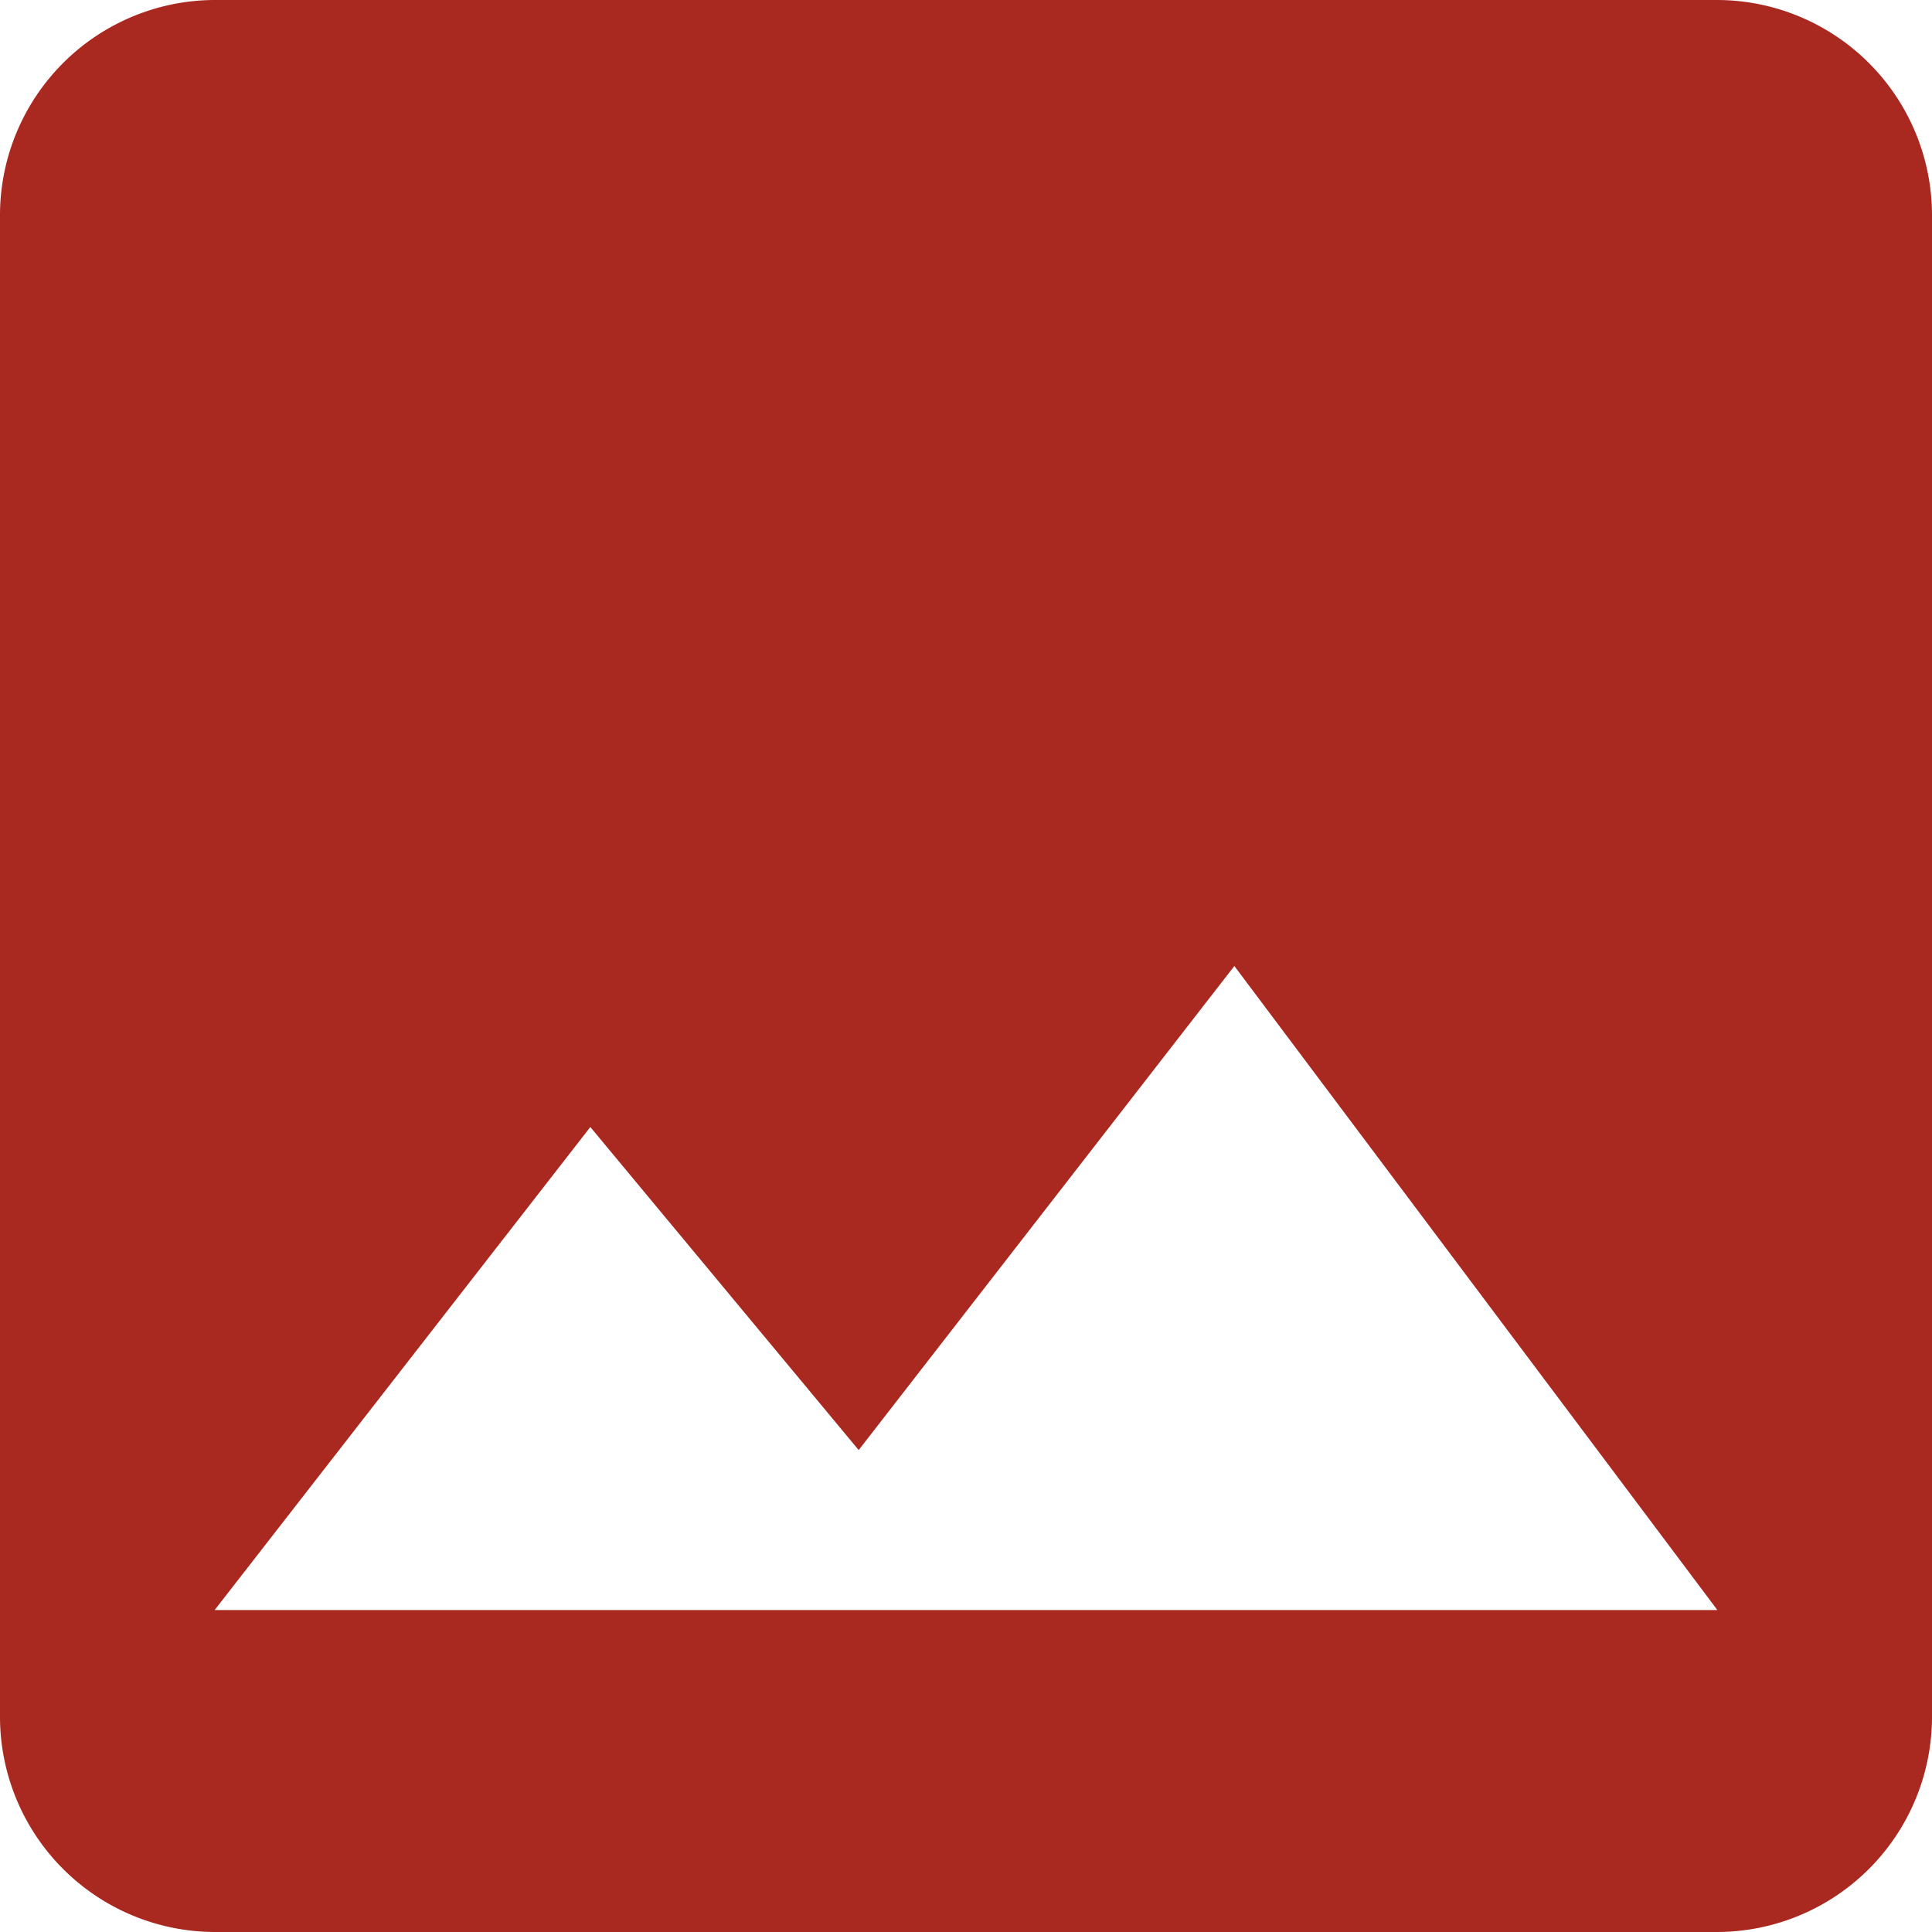 <svg xmlns="http://www.w3.org/2000/svg" width="20" height="20" viewBox="0 0 20 20">
  <path id="Tracciato_2525" data-name="Tracciato 2525" d="M23,20.778V5.222A2.229,2.229,0,0,0,20.778,3H5.222A2.229,2.229,0,0,0,3,5.222V20.778A2.229,2.229,0,0,0,5.222,23H20.778A2.229,2.229,0,0,0,23,20.778ZM9.111,14.667l2.778,3.344L15.778,13l5,6.667H5.222Z" transform="translate(-3 -3)" fill="#a92820"/>
</svg>
